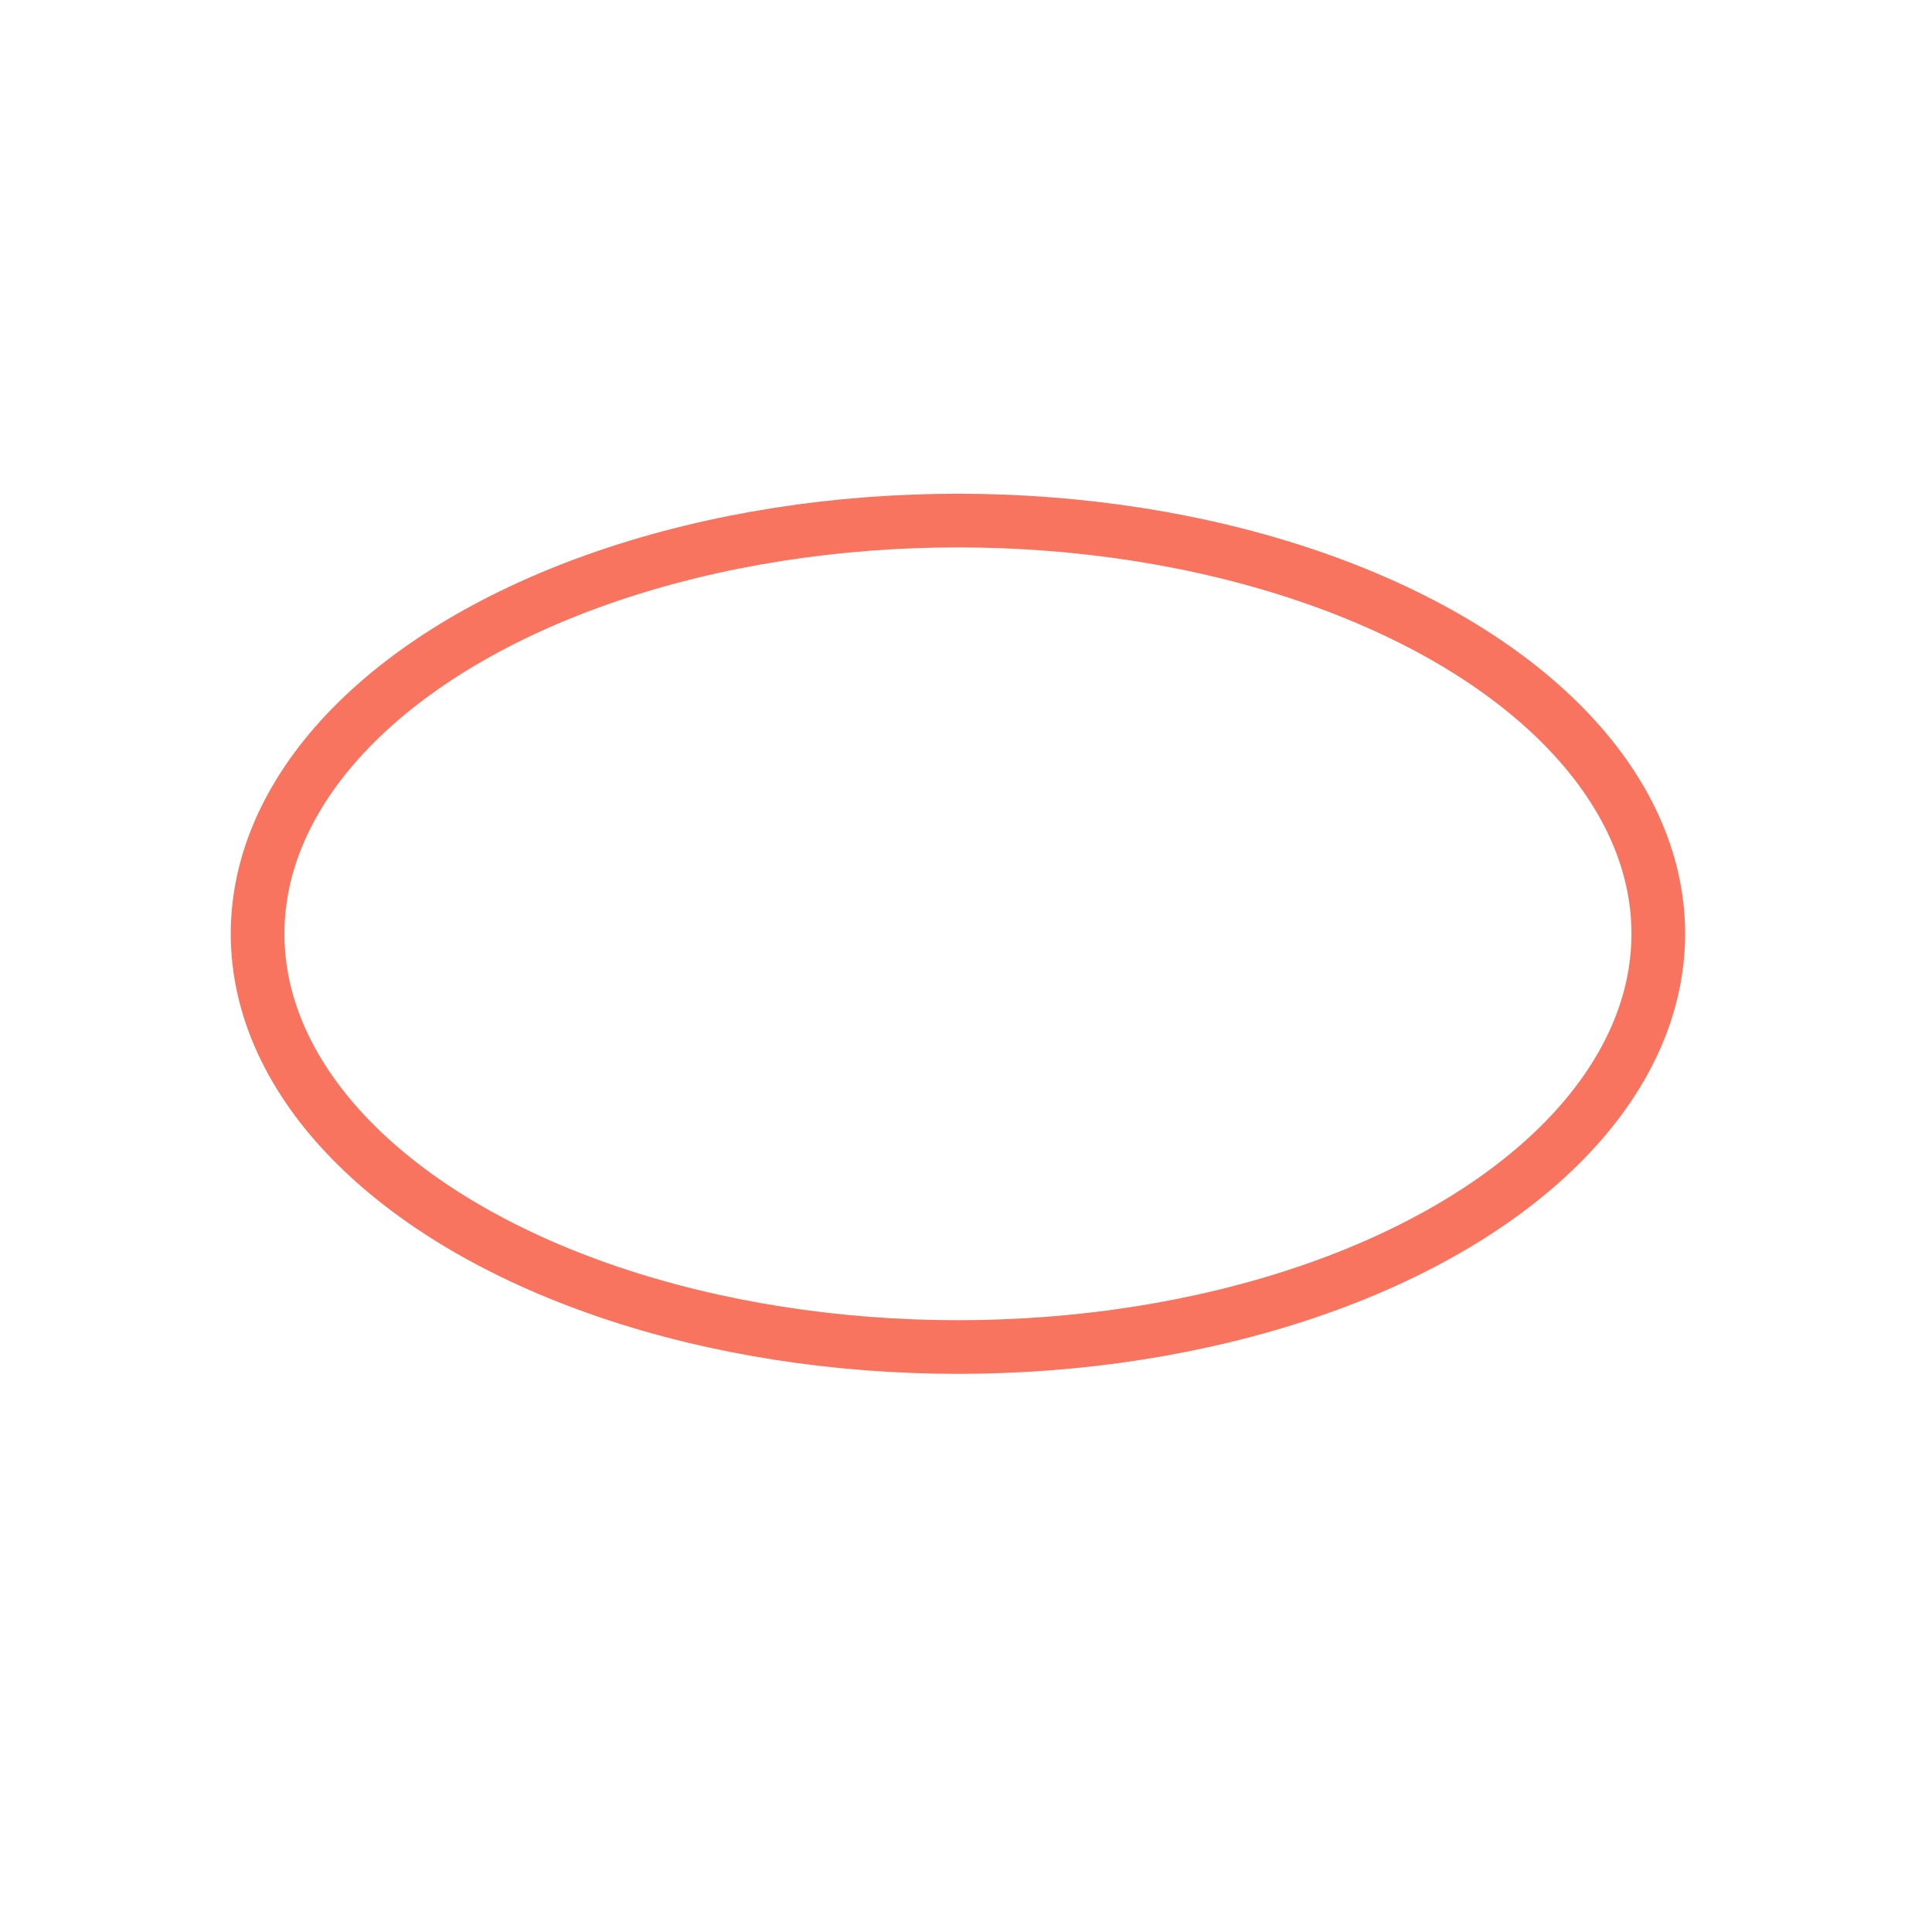 <svg xmlns="http://www.w3.org/2000/svg" xmlns:xlink="http://www.w3.org/1999/xlink" version="1.1" id="图层_1" x="0px" y="0px" viewBox="0 0 72 72" style="enable-background:new 0 0 72 72;" xml:space="preserve">
<ellipse style="fill:none;stroke:#F9745F;stroke-width:2;stroke-miterlimit:10;" cx="35.7" cy="34.8" rx="26.1" ry="15.4"/>
</svg>
